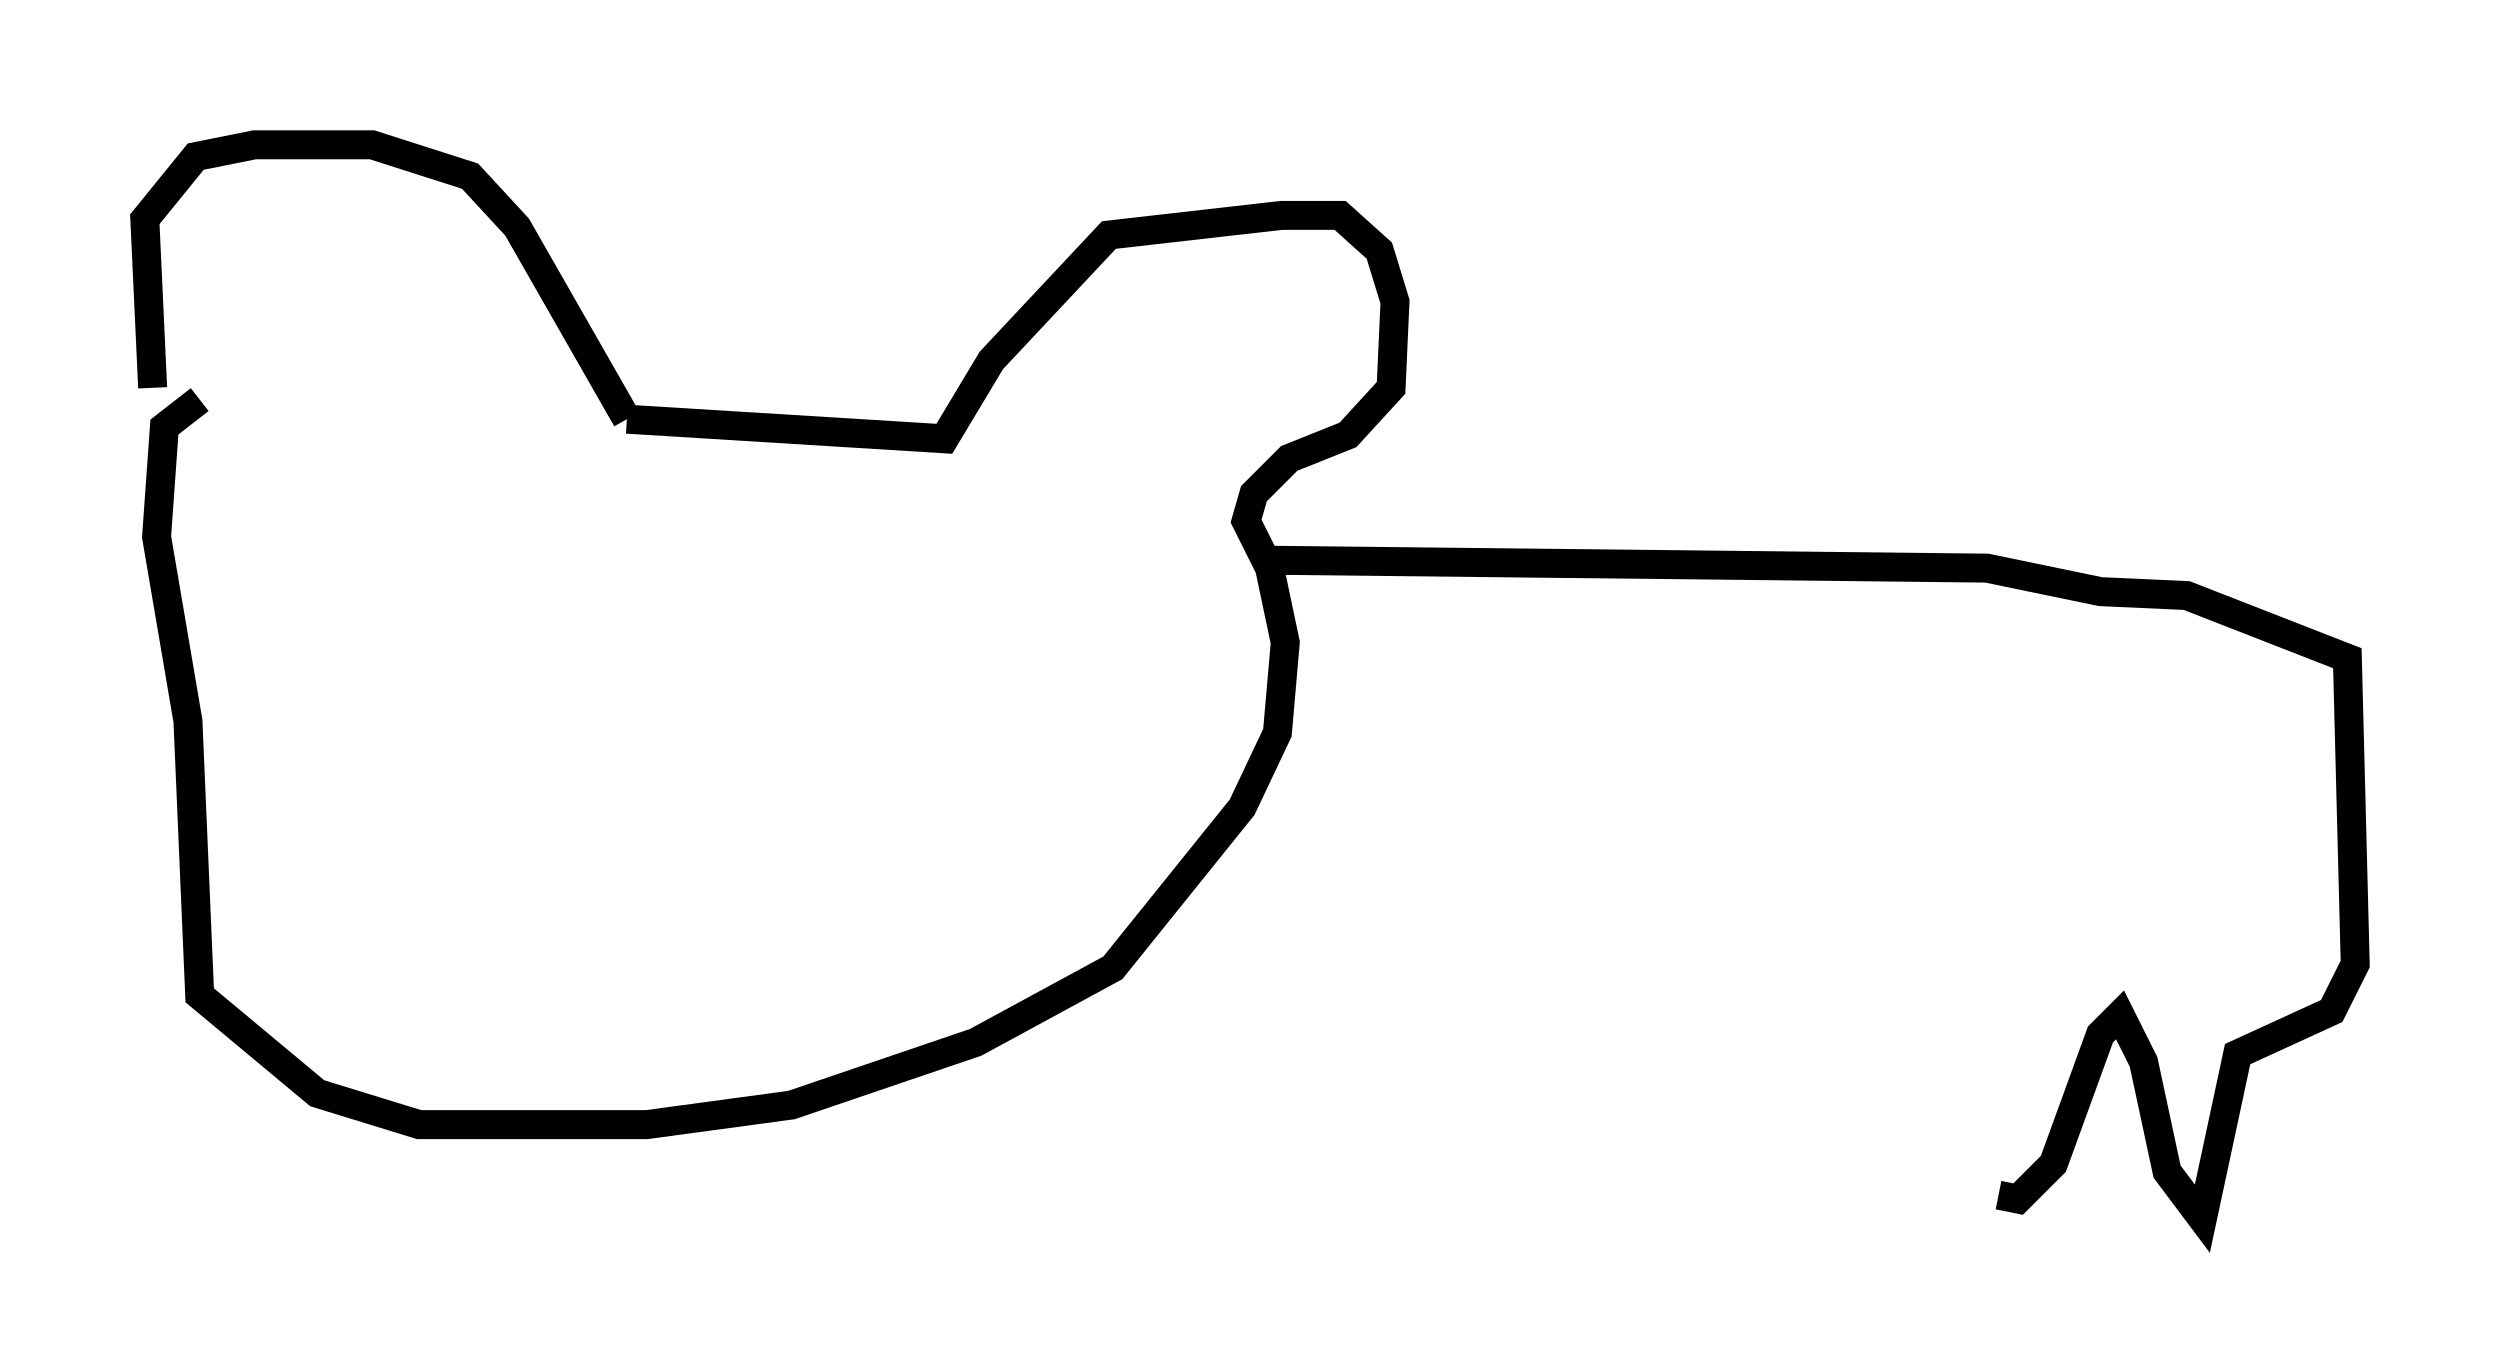 <?xml version="1.0" encoding="utf-8" ?>
<svg baseProfile="full" height="47.077" version="1.1" width="86.319" xmlns="http://www.w3.org/2000/svg" xmlns:ev="http://www.w3.org/2001/xml-events" xmlns:xlink="http://www.w3.org/1999/xlink"><defs /><rect fill="white" height="47.077" width="86.319" x="0" y="0" /><path d="M6.624, 15.961 m-1.353, -2.571 l-0.271, -5.819 1.759, -2.165 l2.03, -0.406 4.059, 0.0 l3.383, 1.083 1.624, 1.759 l3.789, 6.631 m0.0, 0.0 l0.0, 0.0 m0.0, 0.0 l10.961, 0.677 1.624, -2.706 l4.059, -4.33 5.954, -0.677 l2.03, 0.0 1.353, 1.218 l0.541, 1.759 -0.135, 2.977 l-1.488, 1.624 -2.03, 0.812 l-1.218, 1.218 -0.271, 0.947 l0.812, 1.624 0.541, 2.571 l-0.271, 3.112 -1.218, 2.571 l-4.465, 5.548 -4.736, 2.571 l-6.36, 2.165 -5.007, 0.677 l-7.848, 0.0 -3.518, -1.083 l-4.059, -3.383 -0.406, -9.472 l-1.083, -6.36 0.271, -3.789 l1.218, -0.947 m37.077, 5.548 l24.628, 0.271 3.924, 0.812 l2.977, 0.135 5.548, 2.165 l0.271, 10.555 -0.812, 1.624 l-3.248, 1.488 -1.218, 5.683 l-1.218, -1.624 -0.812, -3.789 l-0.812, -1.624 -0.677, 0.677 l-1.624, 4.465 -1.218, 1.218 l-0.677, -0.135 " fill="none" stroke="black" stroke-width="1" /></svg>